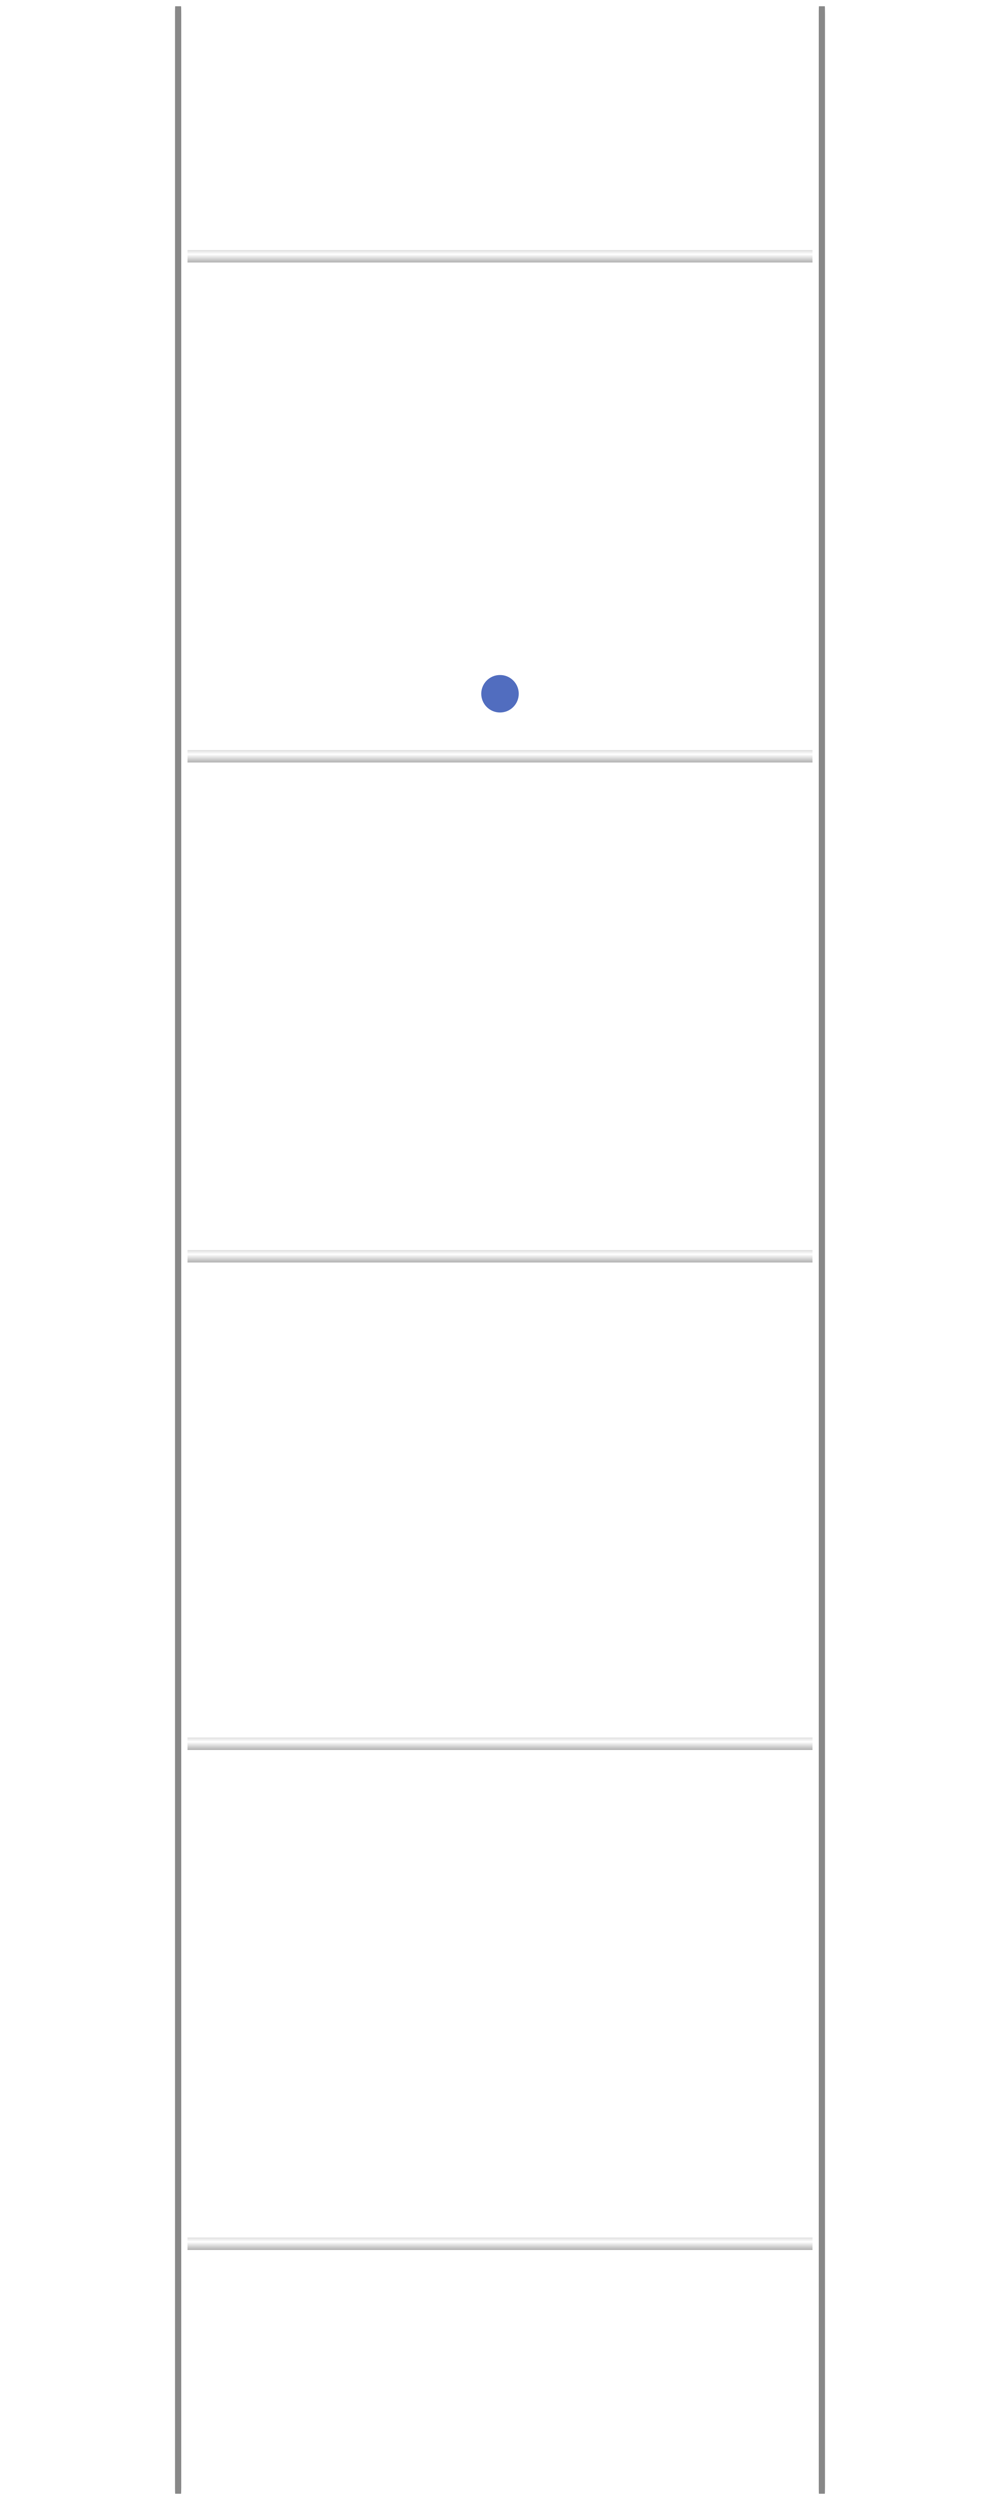 <?xml version="1.0" encoding="UTF-8"?>
<svg width="80px" height="200px" viewBox="0 0 80 200" version="1.1" xmlns="http://www.w3.org/2000/svg" xmlns:xlink="http://www.w3.org/1999/xlink">
    <!-- Generator: Sketch 58 (84663) - https://sketch.com -->
    <title>0502</title>
    <desc>Created with Sketch.</desc>
    <defs>
        <linearGradient x1="50%" y1="0%" x2="50%" y2="100%" id="linearGradient-1">
            <stop stop-color="#DFDFDF" offset="0%"></stop>
            <stop stop-color="#FFFFFF" offset="34.935%"></stop>
            <stop stop-color="#B0B0B0" offset="100%"></stop>
        </linearGradient>
    </defs>
    <g id="0502" stroke="none" stroke-width="1" fill="none" fill-rule="evenodd">
        <rect id="base" fill="#888888" x="0" y="0" width="80" height="200"></rect>
        <path d="M80,0 L80,200 L0,200 L0,0 L80,0 Z M14.484,0.5 L14.016,0.5 C14.009,0.5 14.003,0.668 14.001,0.905 L14.001,199.095 C14.003,199.298 14.007,199.45 14.013,199.49 L14.016,199.5 L14.484,199.5 C14.492,199.5 14.498,199.28 14.5,198.99 L14.5,198.878 L14.5,1.122 C14.5,0.778 14.493,0.5 14.484,0.5 Z M65.984,0.5 L65.516,0.5 C65.509,0.5 65.503,0.668 65.501,0.905 L65.501,199.095 C65.503,199.332 65.509,199.5 65.516,199.5 L65.516,199.5 L65.984,199.5 C65.993,199.5 66,199.222 66,198.878 L66,198.878 L66,1.122 C66,0.778 65.993,0.5 65.984,0.5 L65.984,0.5 Z" id="main" fill="#FFFFFF"></path>
        <rect id="molding" fill="url(#linearGradient-1)" x="15" y="20" width="50" height="1"></rect>
        <rect id="molding" fill="url(#linearGradient-1)" x="15" y="60" width="50" height="1"></rect>
        <rect id="molding" fill="url(#linearGradient-1)" x="15" y="100" width="50" height="1"></rect>
        <rect id="molding" fill="url(#linearGradient-1)" x="15" y="139" width="50" height="1"></rect>
        <rect id="molding" fill="url(#linearGradient-1)" x="15" y="179" width="50" height="1"></rect>
        <circle id="peephole" fill="#516DBF" cx="40" cy="55.5" r="1.5"></circle>
    </g>
</svg>